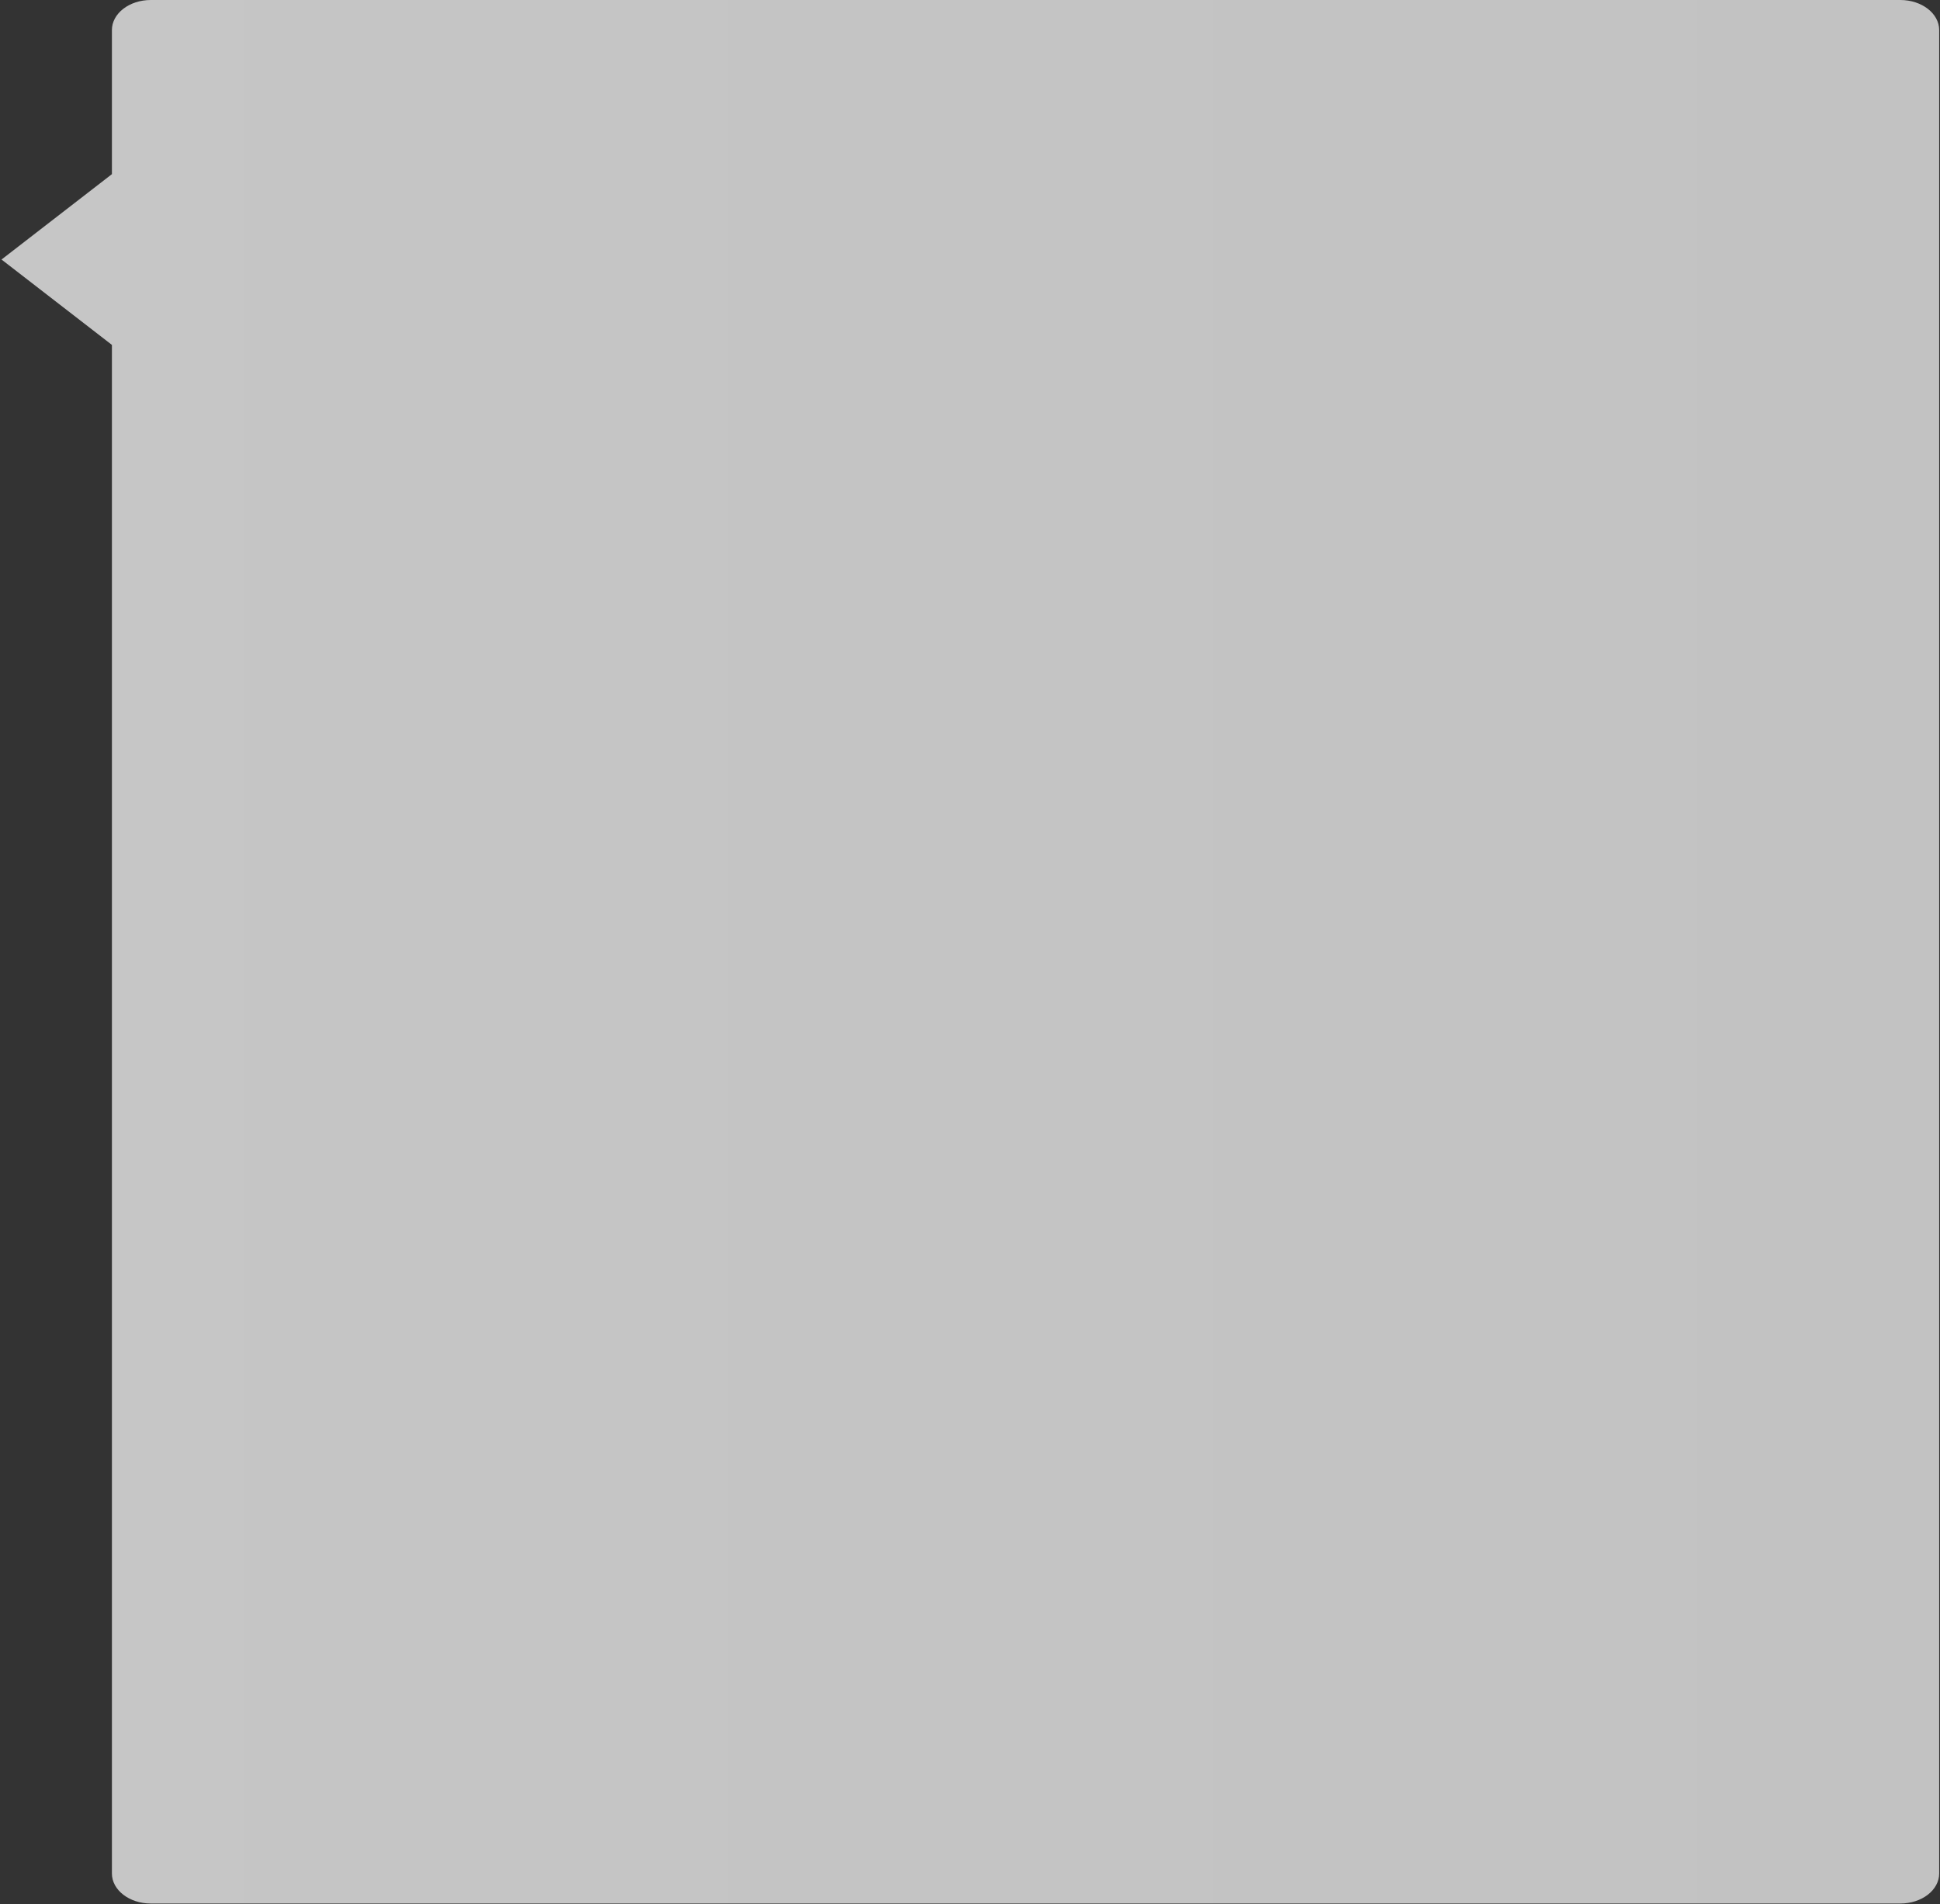 <svg xmlns="http://www.w3.org/2000/svg" width="588" height="577" viewBox="0 0 588 577" fill="none">
  <rect x="0" y="0" width="588" height="577" fill="#333333" stroke="none"/>
  <path opacity="0.8" d="M587.75 9.11V567.7C587.75 572.73 582.48 576.8 575.97 576.8H45.7C39.2 576.8 33.92 572.72 33.92 567.7V104.51L0.46 78.64L33.92 52.77V9.1C33.92 4.07 39.2 0 45.7 0H575.97C582.48 0 587.75 4.08 587.75 9.1V9.11Z" fill="url(#paint0_linear_232_2813)"/>
  <defs>
    <linearGradient id="paint0_linear_232_2813" x1="587.75" y1="288.4" x2="0.46" y2="288.4" gradientUnits="userSpaceOnUse">
      <stop stop-color="#E6E6E6"/>
      <stop offset="1" stop-color="#EBEBEB"/>
    </linearGradient>
  </defs>
</svg>